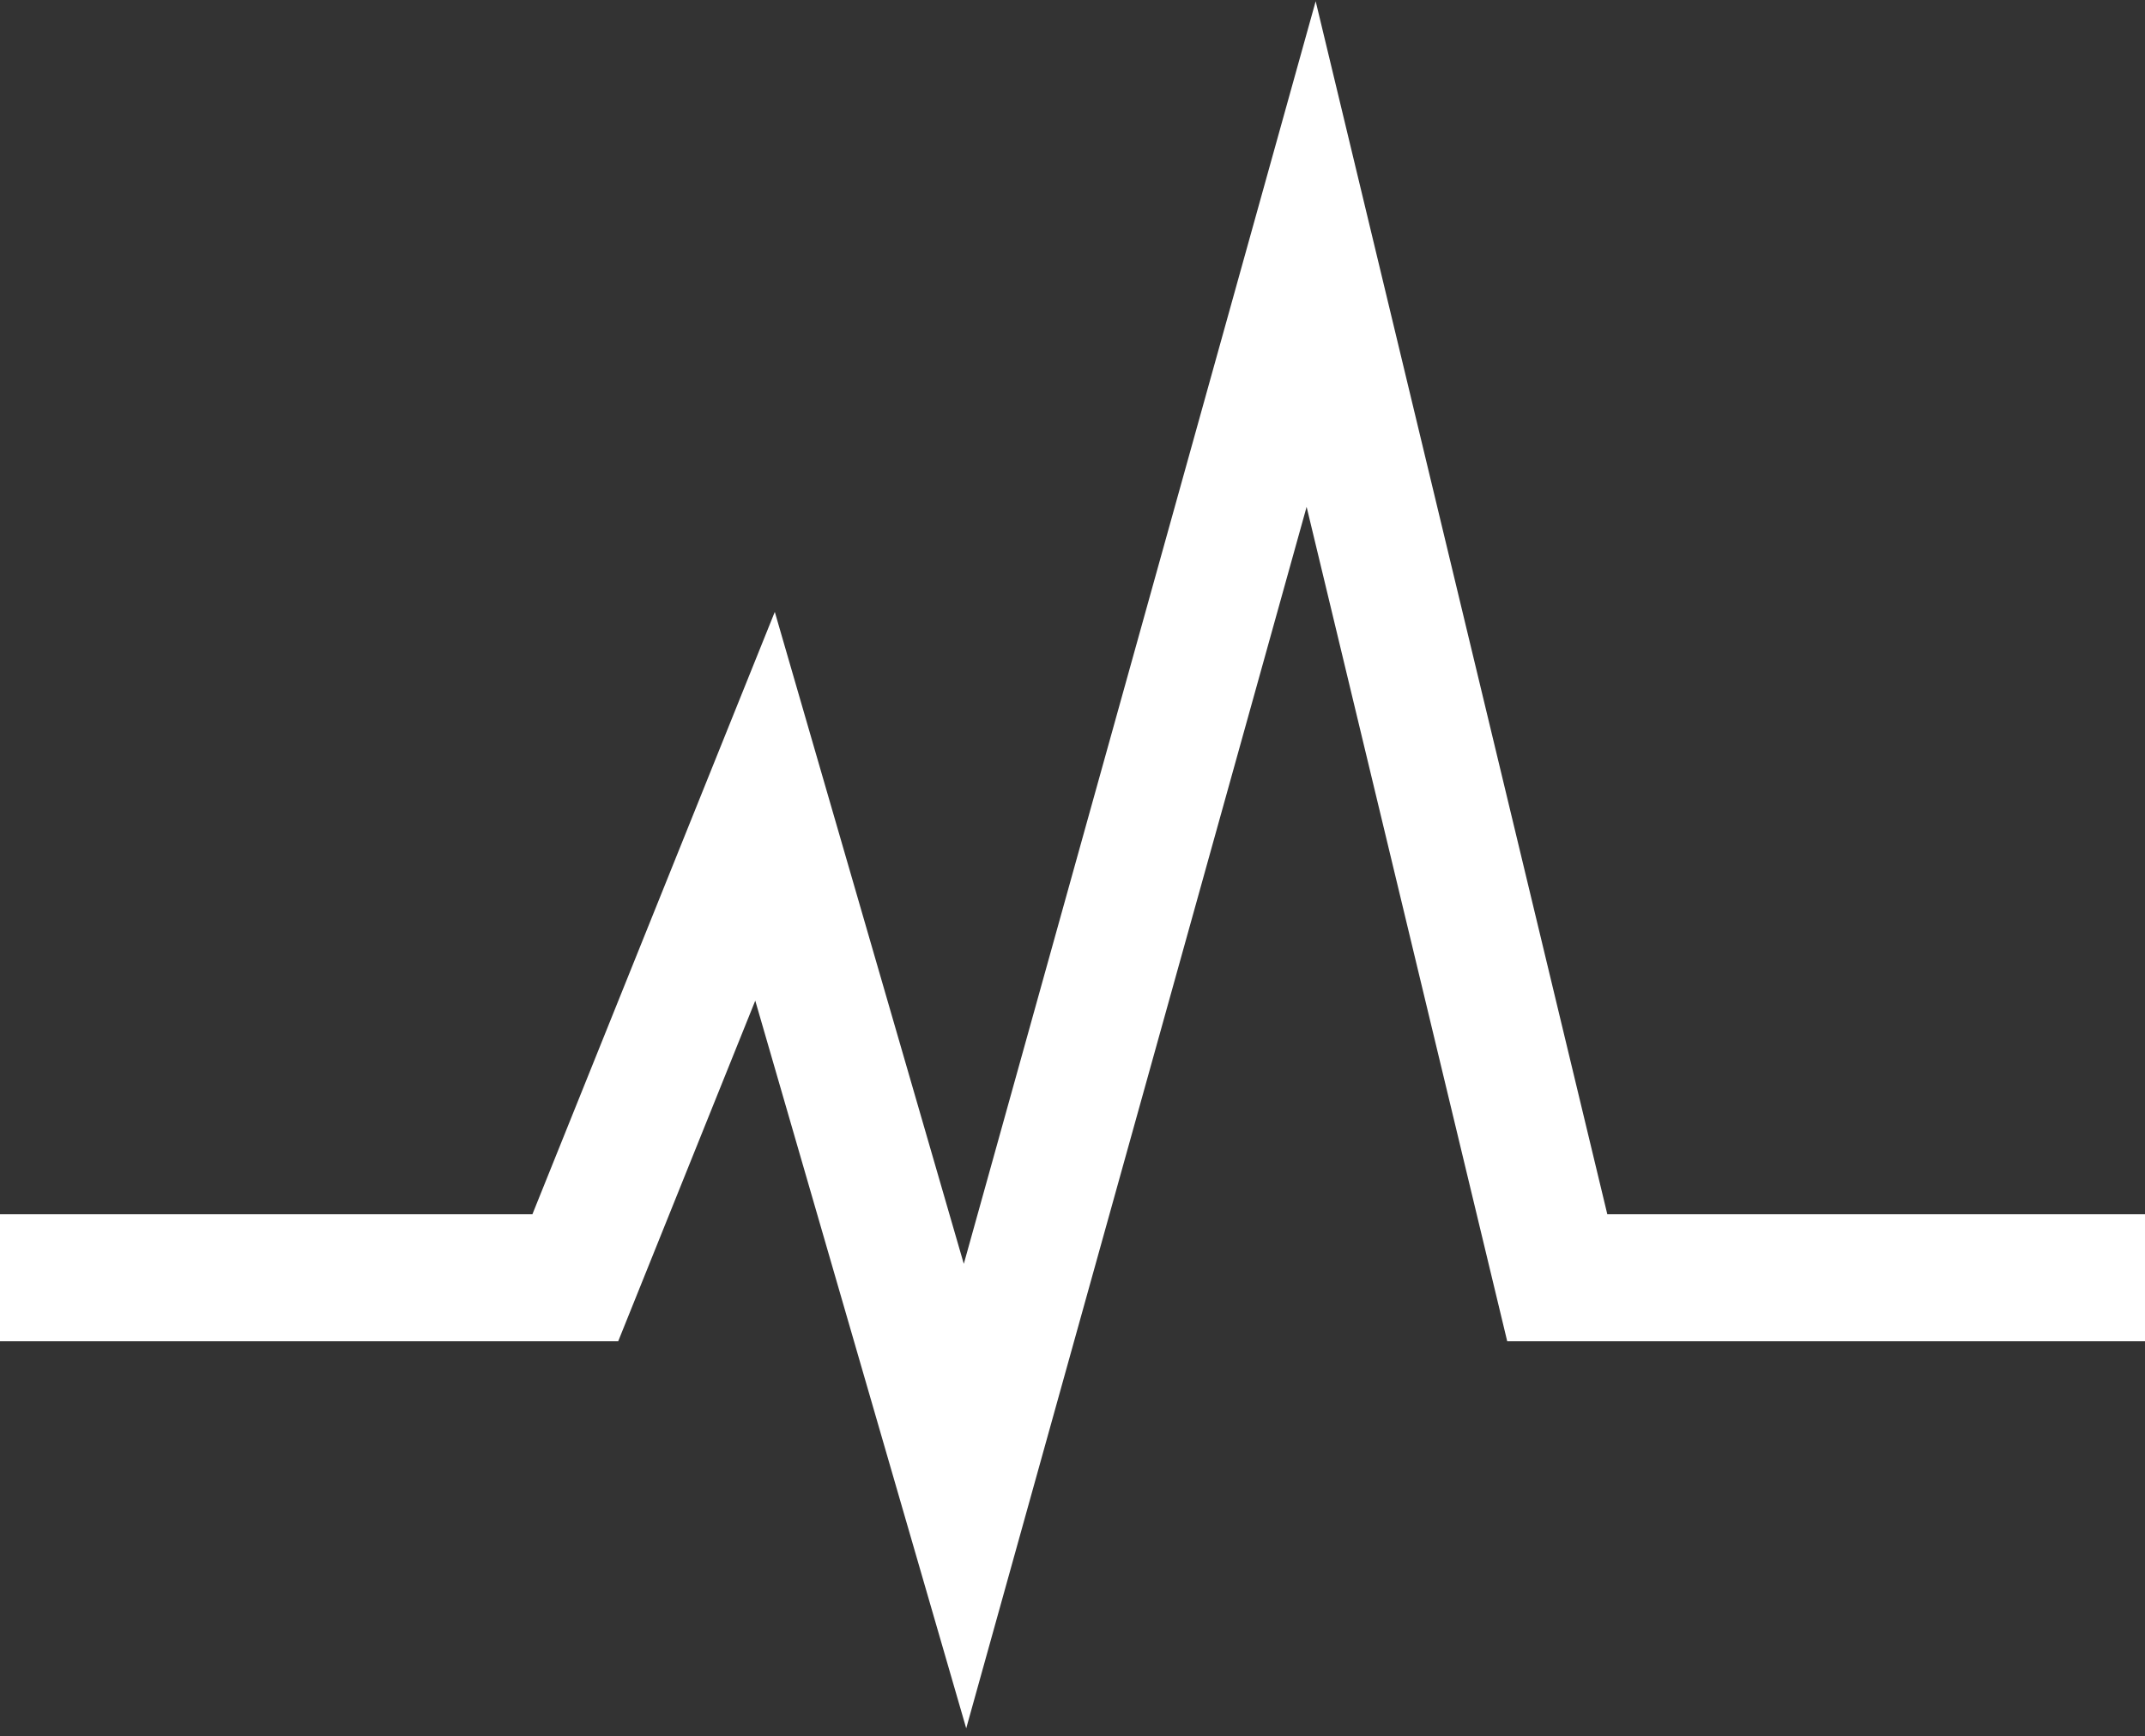 <svg width="152" height="123" viewBox="0 0 152 123" fill="none" xmlns="http://www.w3.org/2000/svg">
<rect x="0" y="0" width="152" height="123" fill="#333333" stroke="none"/>
<path d="M0 90.532H40.767L54.212 57.126L68.383 106L92.911 18L110.352 90.532H152" stroke="white" stroke-width="9"/>
</svg>
